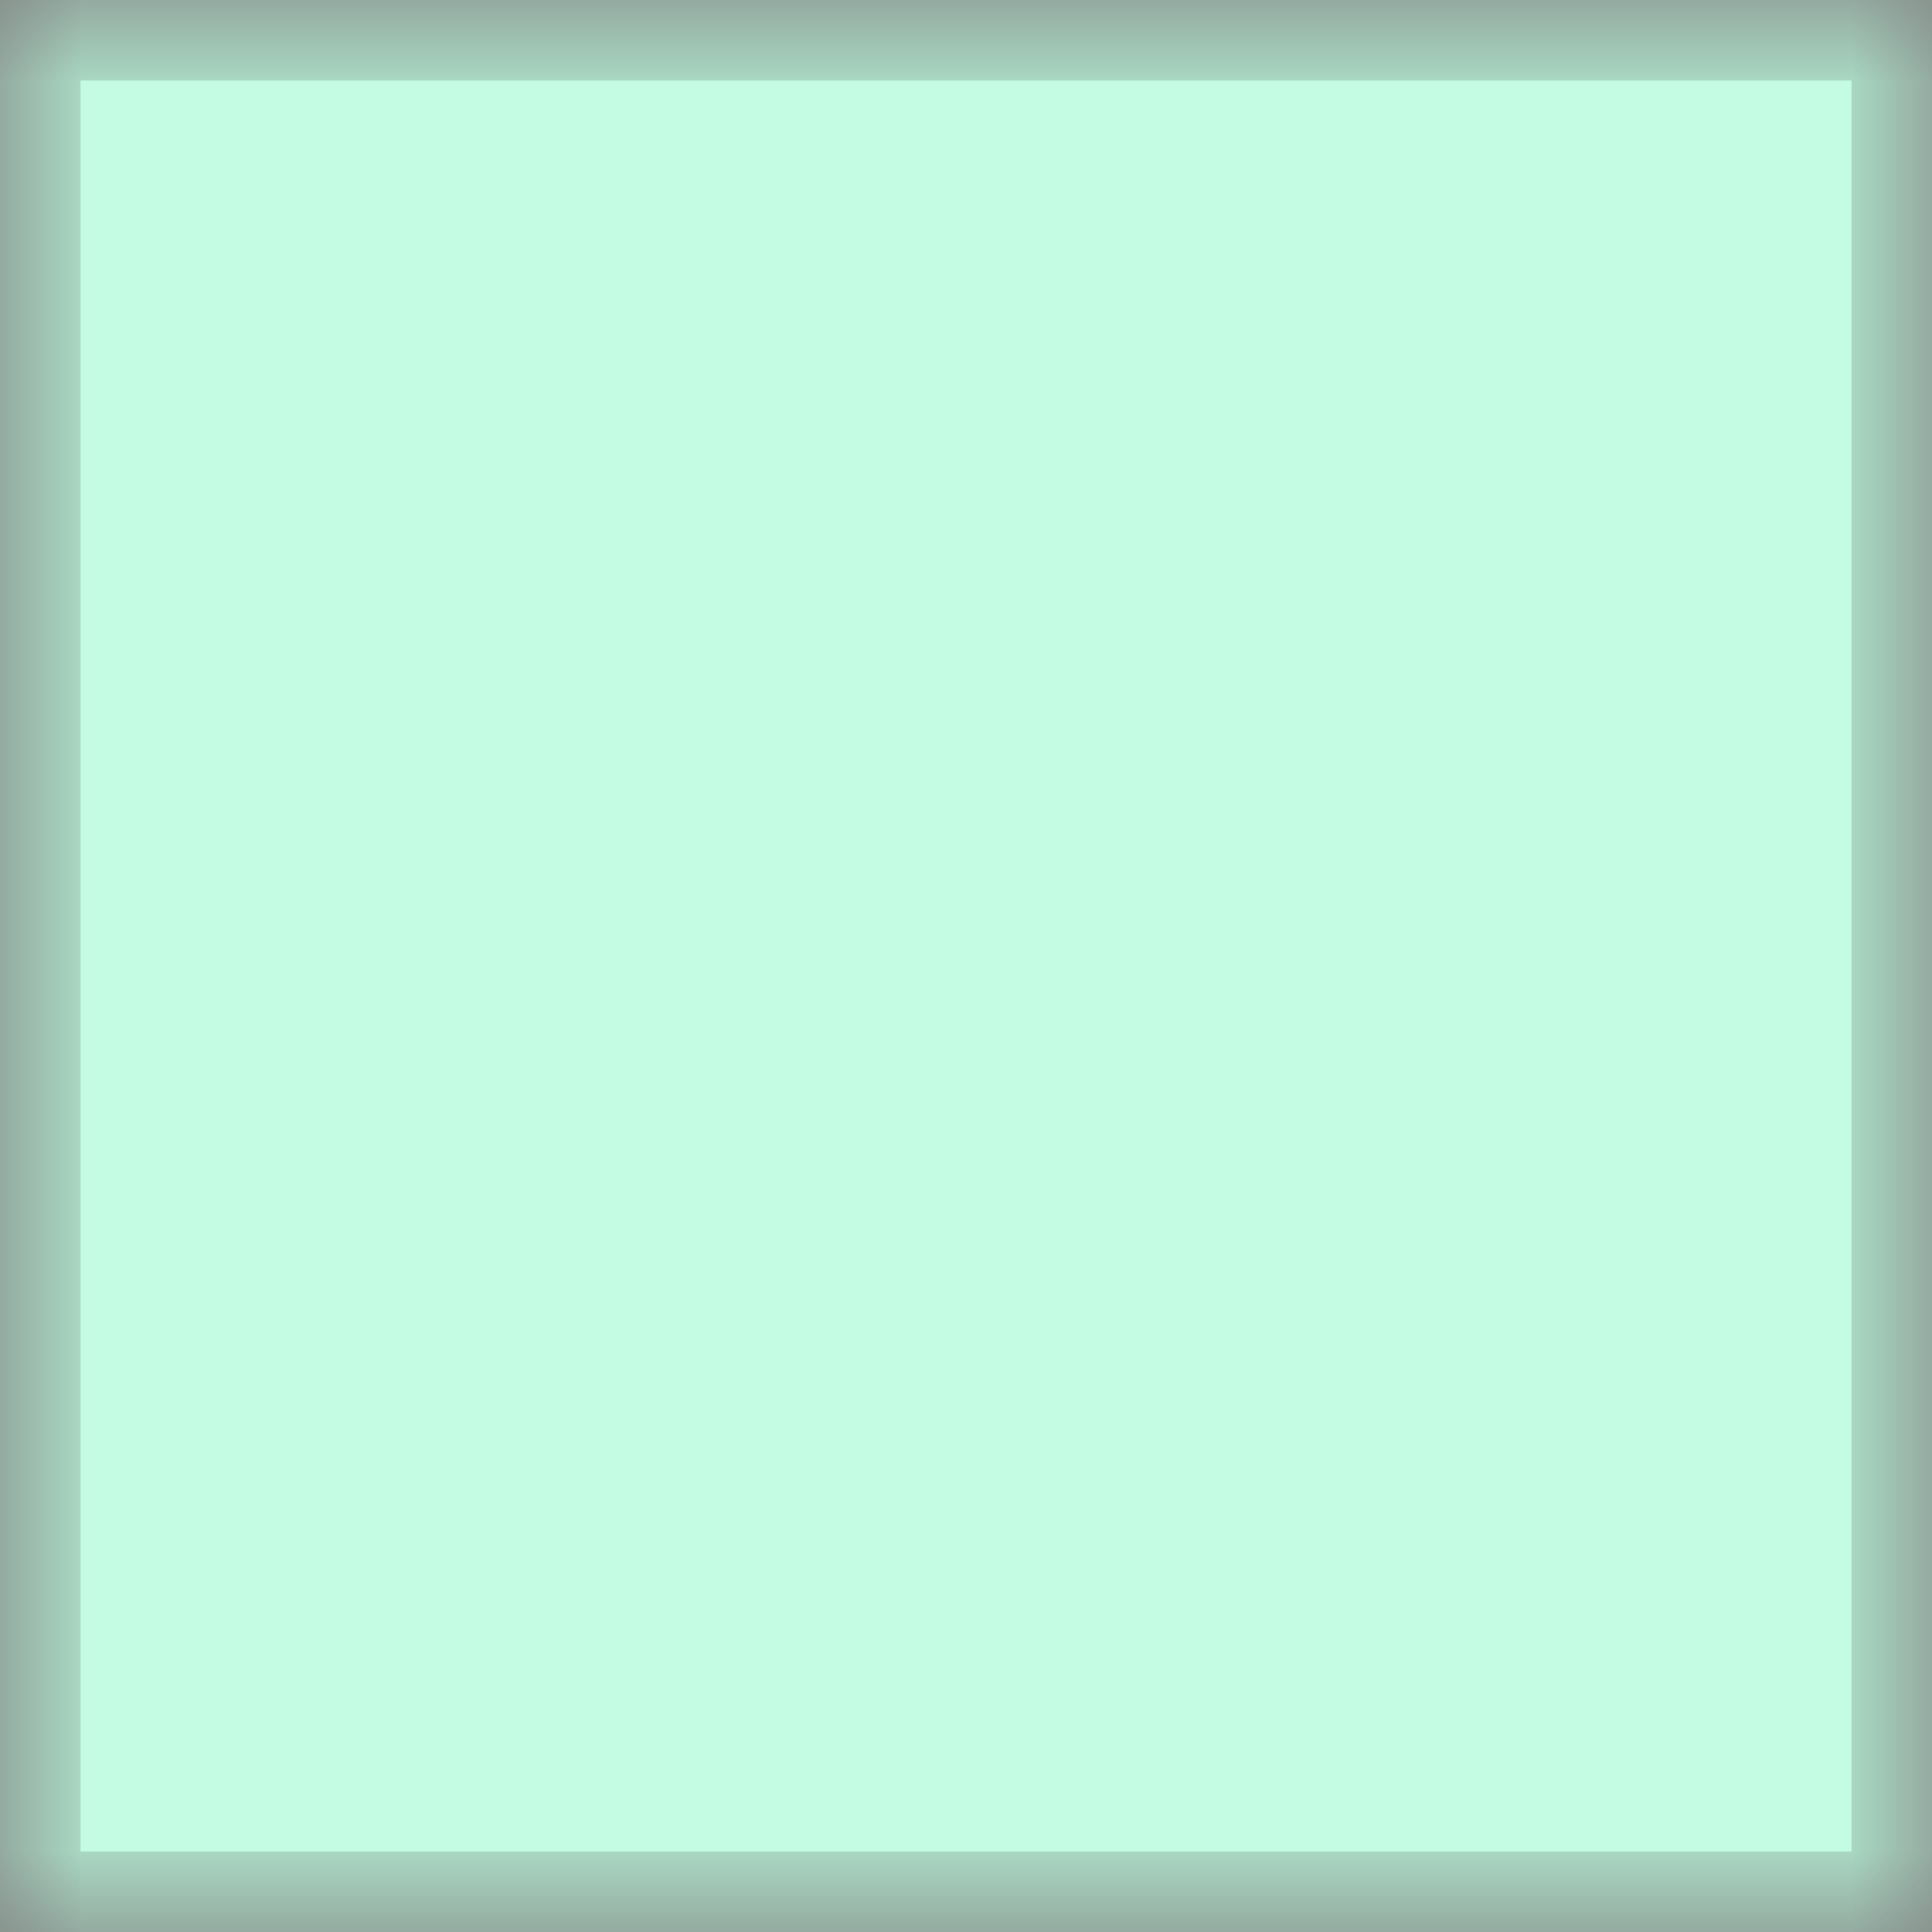 <?xml version="1.0" encoding="UTF-8" standalone="no"?>
<svg width="12px" height="12px" viewBox="0 0 12 12" version="1.1" xmlns="http://www.w3.org/2000/svg" xmlns:xlink="http://www.w3.org/1999/xlink">
    <rect x="0" y="0" width="12" height="12" fill="#808080" stroke="none"/>
    <!-- Generator: Sketch 41.2 (35397) - http://www.bohemiancoding.com/sketch -->
    <title>Attribute Headers</title>
    <desc>Created with Sketch.</desc>
    <defs>
        <rect id="path-1" x="0" y="0" width="12" height="12"></rect>
        <mask id="mask-2" maskContentUnits="userSpaceOnUse" maskUnits="objectBoundingBox" x="0" y="0" width="12" height="12" fill="white">
            <use xlink:href="#path-1"></use>
        </mask>
    </defs>
    <g id="Workflow" stroke="none" stroke-width="1" fill="none" fill-rule="evenodd" stroke-opacity="0.2">
        <g id="Icons" transform="translate(-2800, -100)" stroke="#444649" fill="#C3FCE2">
            <g id="Parse-Icons" transform="translate(2800, 100)">
                <use id="Attribute-Headers" mask="url(#mask-2)" xlink:href="#path-1"></use>
            </g>
        </g>
    </g>
</svg>